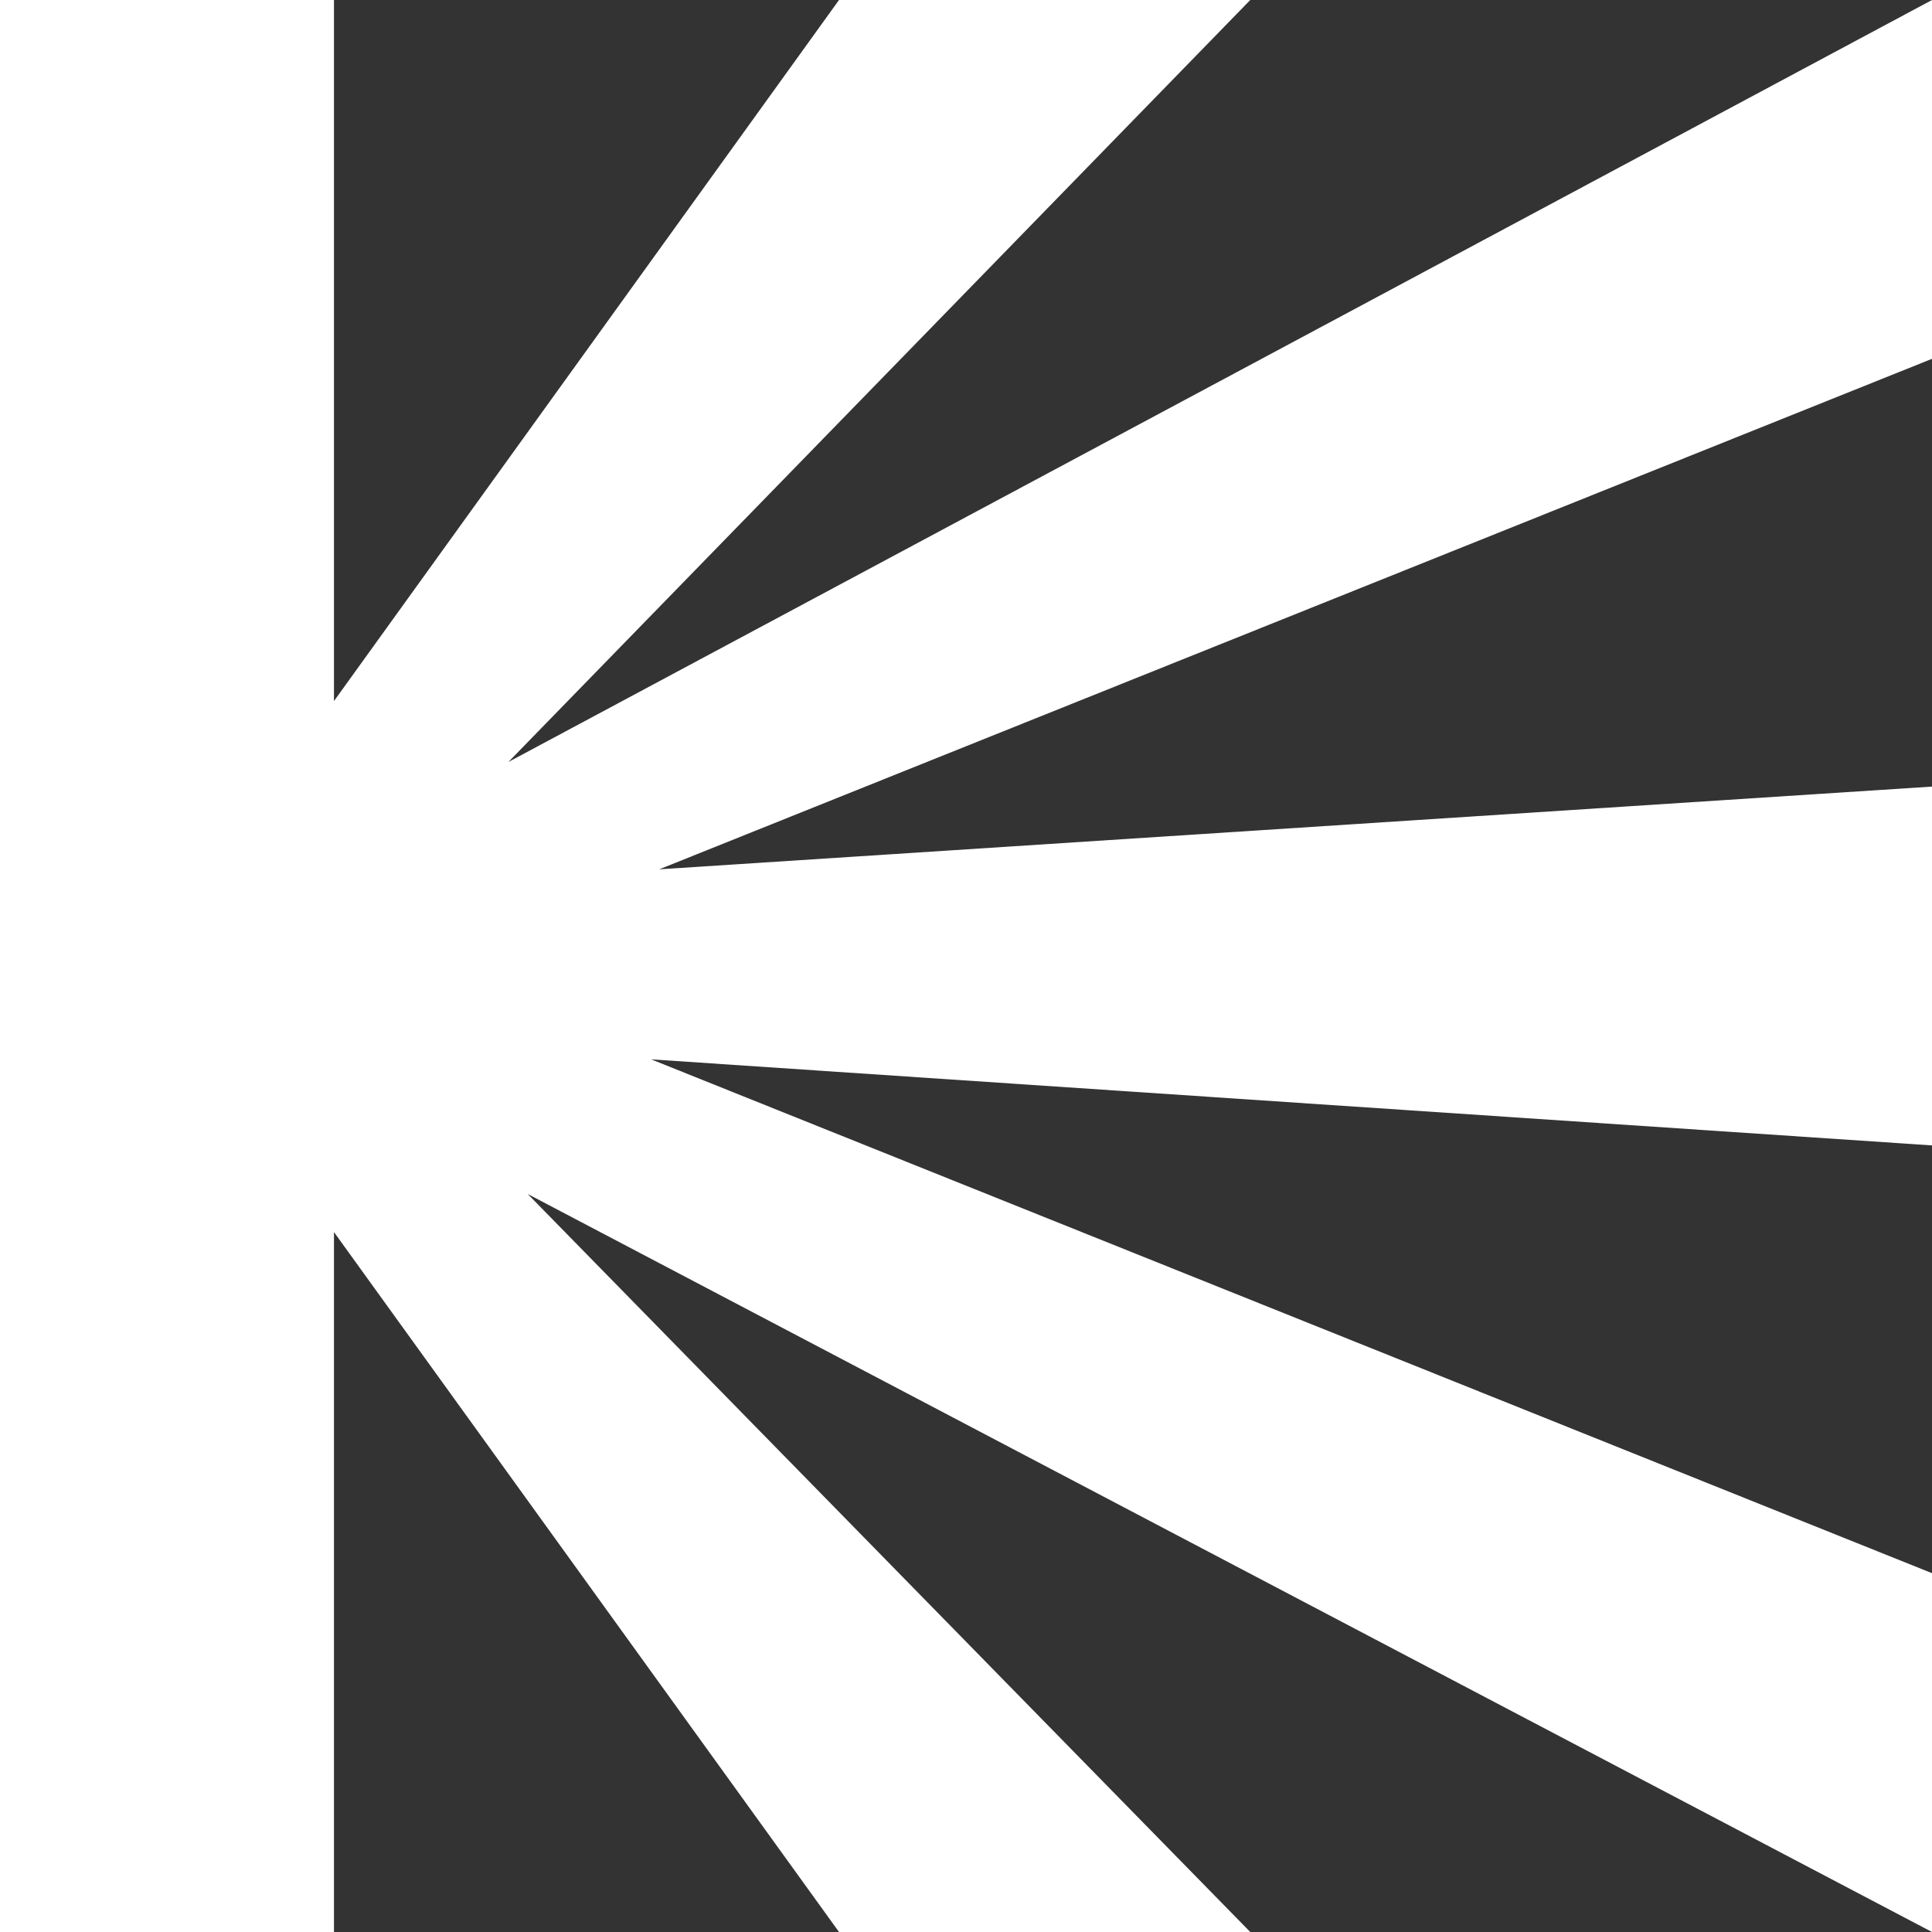 <svg width="22" height="22" viewBox="0 0 22 22" fill="none" xmlns="http://www.w3.org/2000/svg">
<rect x="0" y="0" width="22" height="22" fill="#333333" stroke="none"/>
<path d="M22 0L5.789 8.677L14.237 0H9.554L3.803 7.983V0H0V22H3.803V14.03L9.554 22H14.237L6.009 13.596L22 22V17.914L7.415 12.063L22 13.043V8.957L7.507 9.899L22 4.086V0Z" fill="white"/>
</svg>

